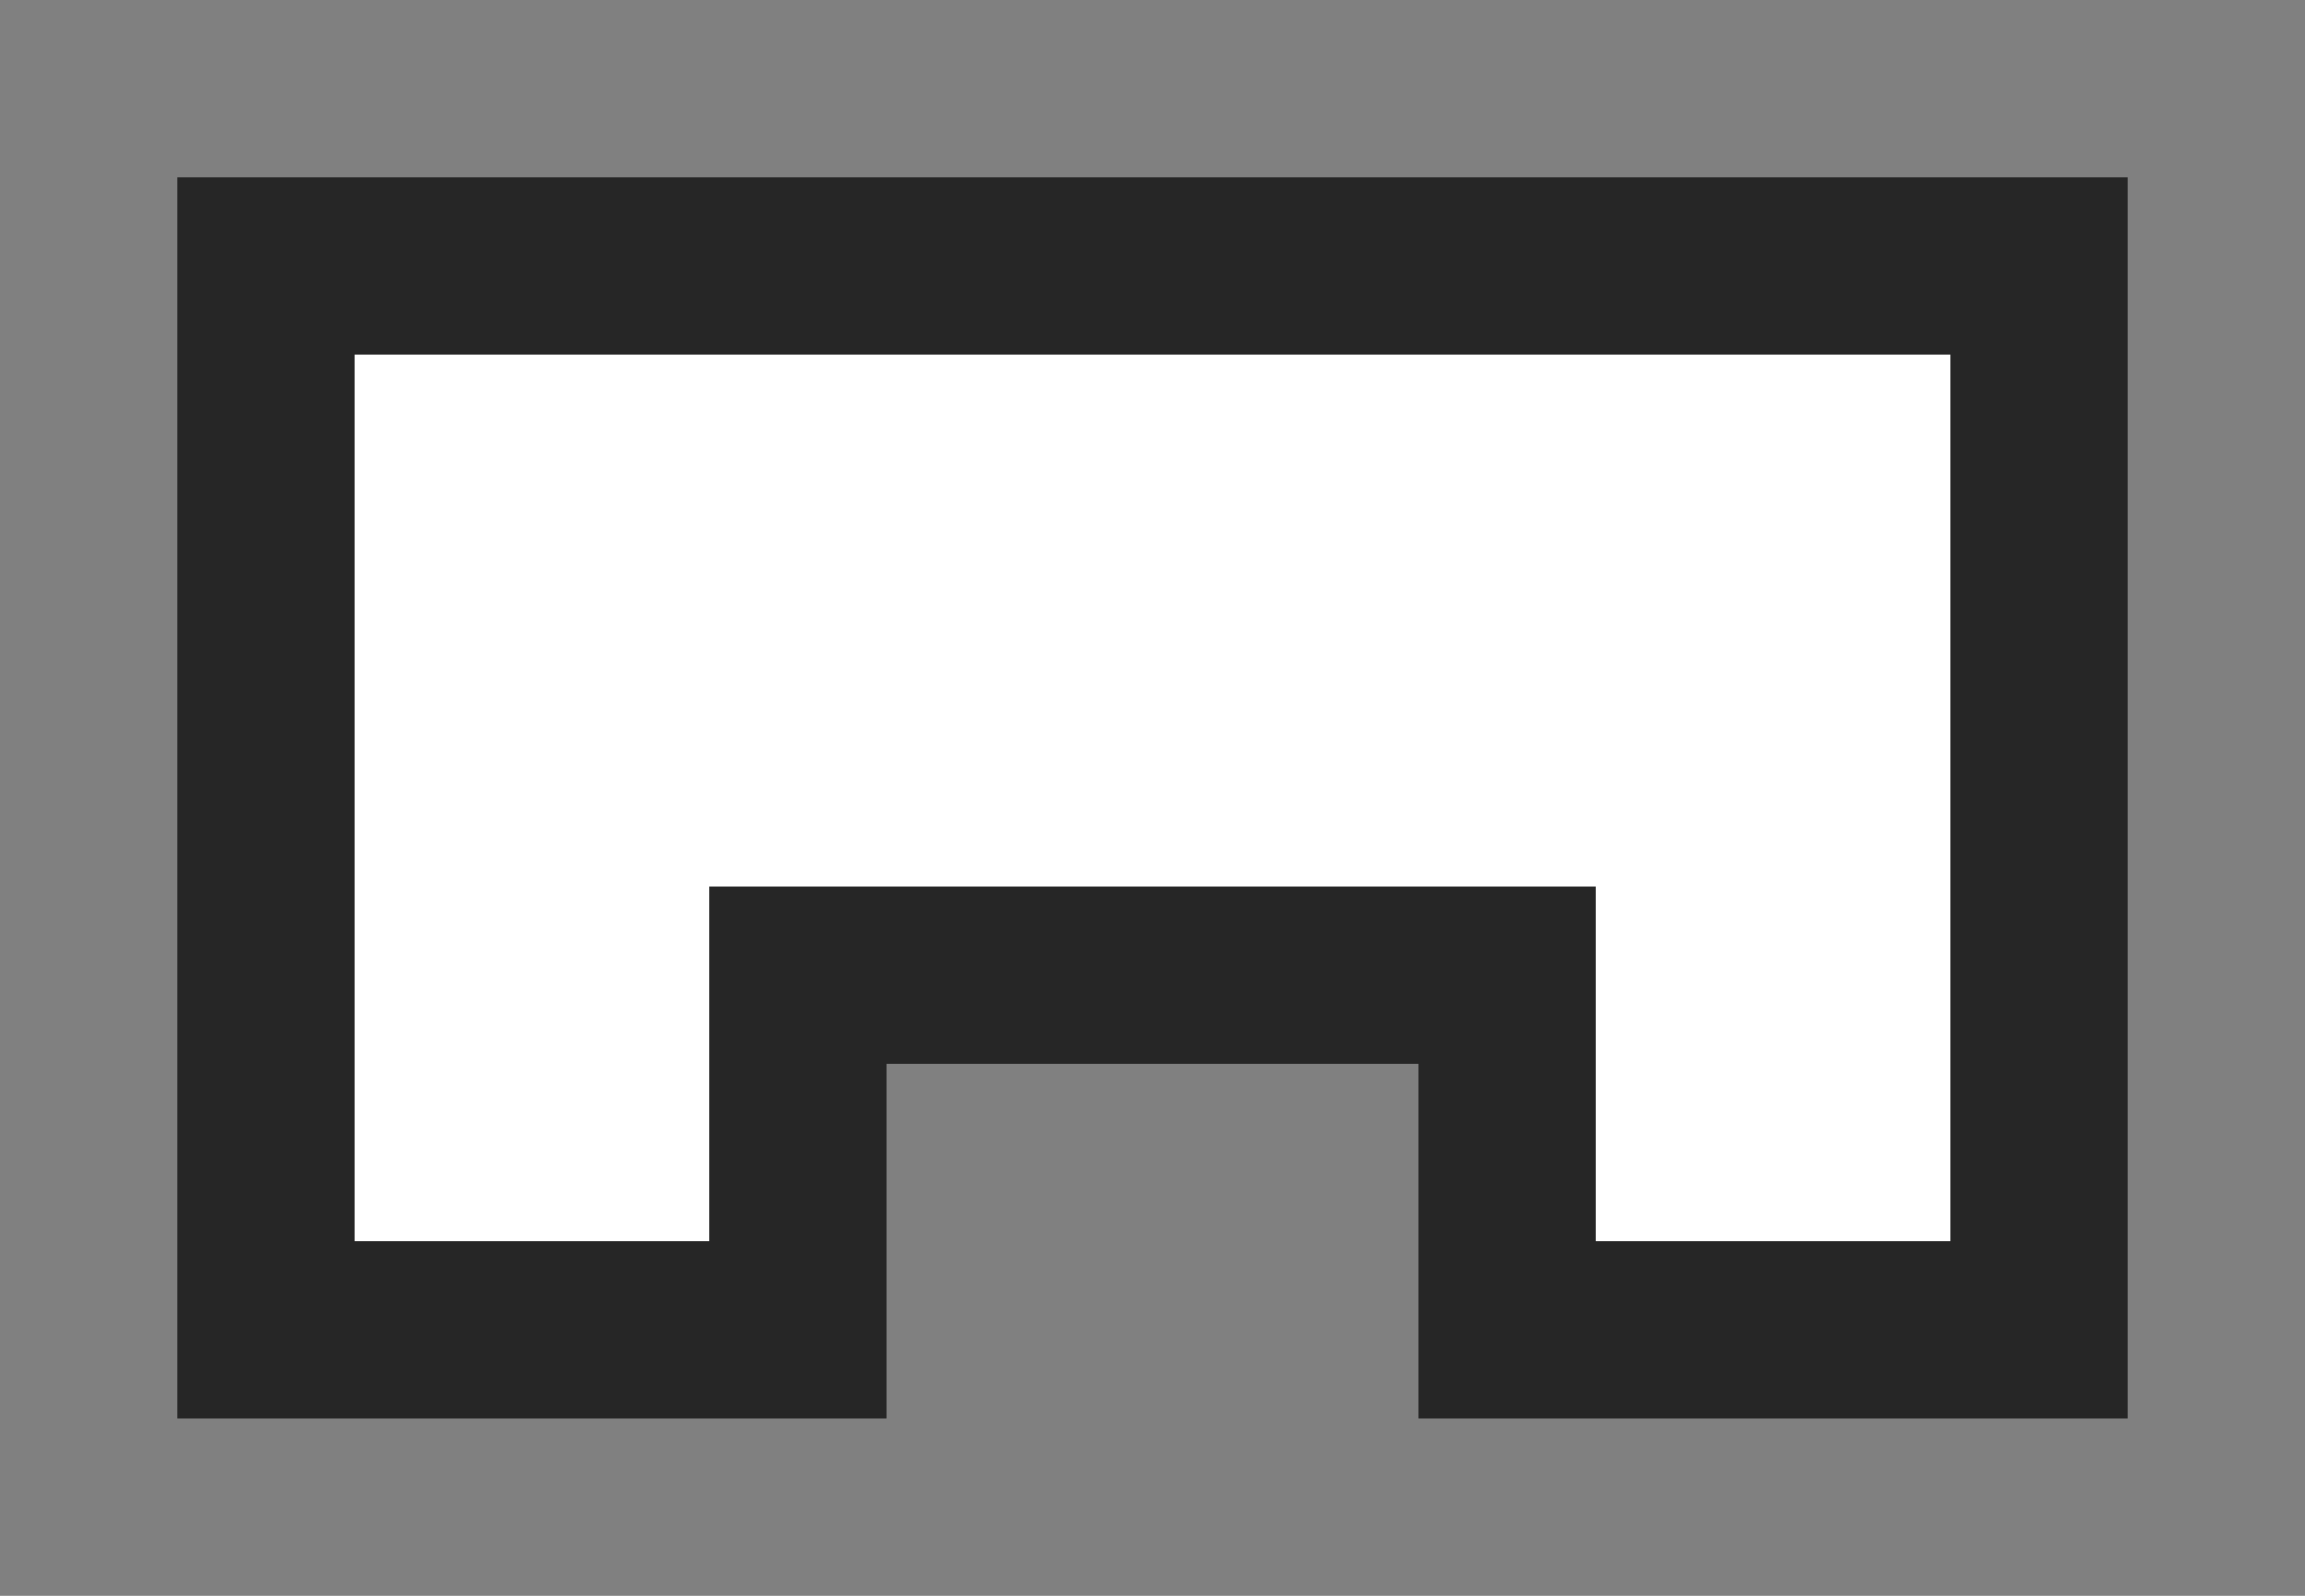 <svg width="13" height="9"><rect width="100%" height="100%" fill="#808080" stroke="none"/><path d="M 8 6 L 5 6 L 5 8 L 1 8 L 1 1 L 12 1 L 12 8 L 8 8 L 8 6 Z" fill-opacity="0.7"/><path d="M 9 5 L 4 5 L 4 7 L 2 7 L 2 2 L 11 2 L 11 7 L 9 7 L 9 5 Z" fill="#FFF"/></svg>